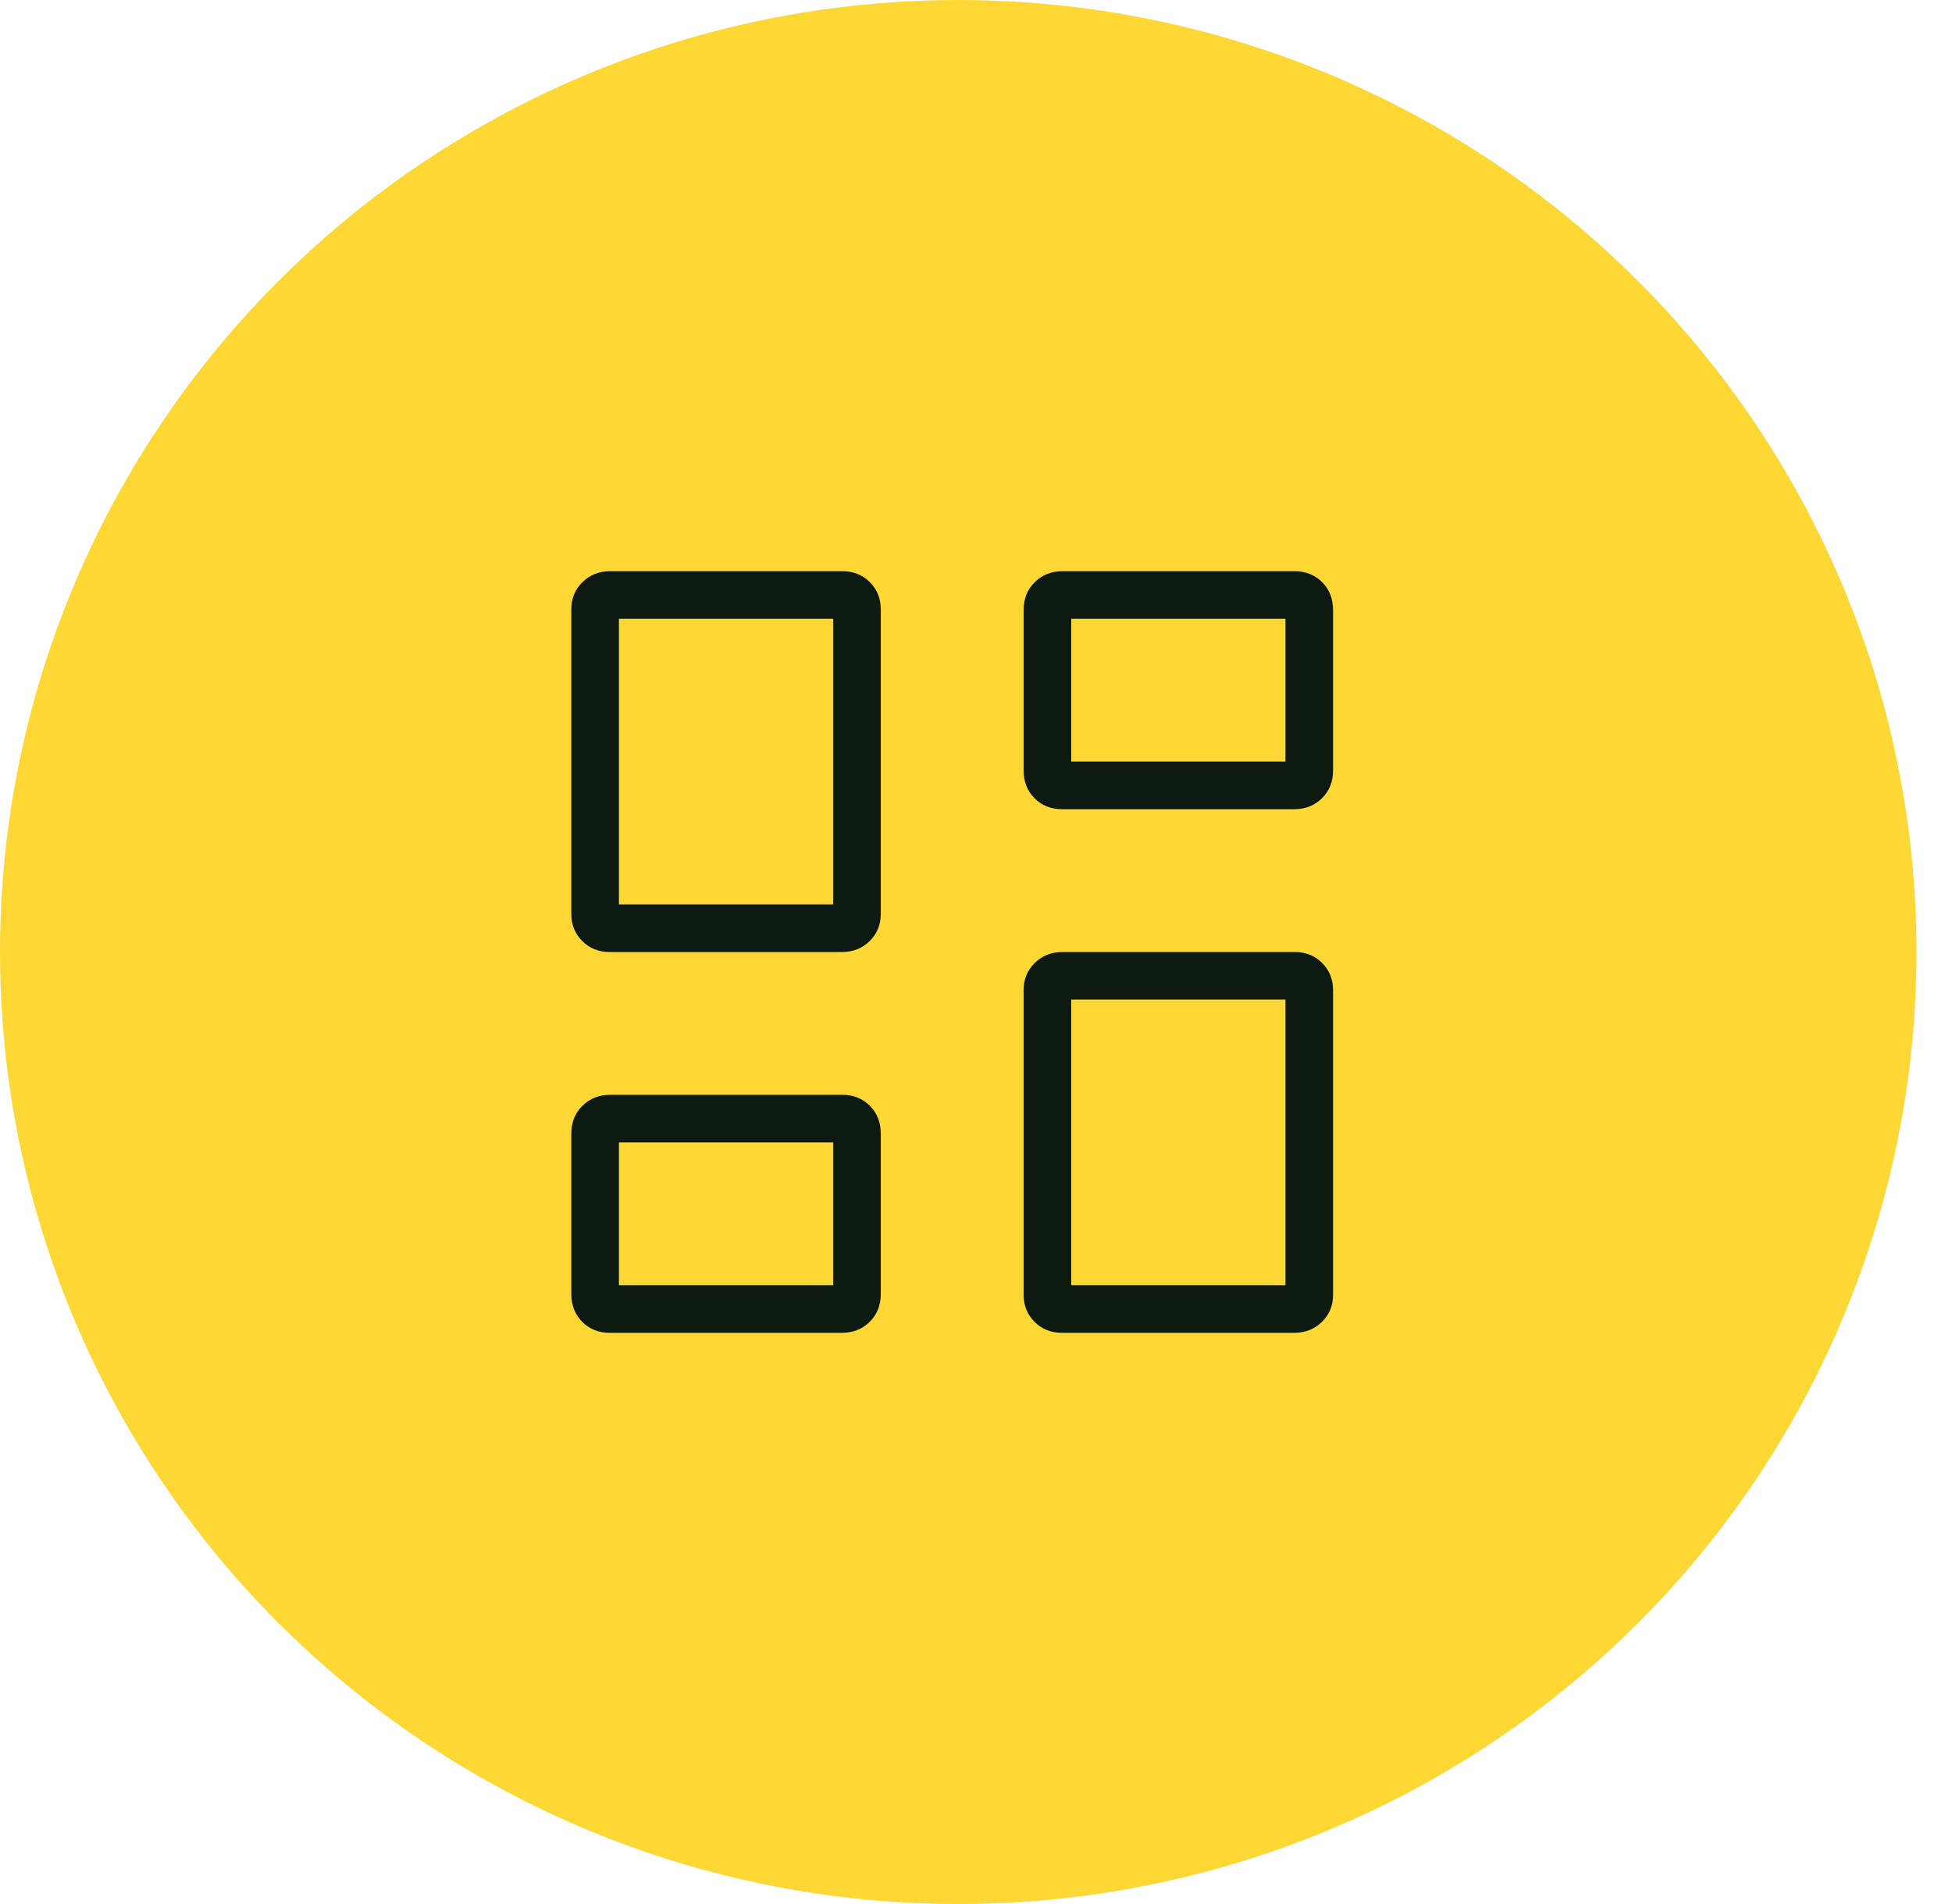 <svg width="41" height="40" viewBox="0 0 41 40" fill="none" xmlns="http://www.w3.org/2000/svg">
<ellipse cx="20.127" cy="20" rx="20.127" ry="20" fill="#FDD835"/>
<path d="M21.5 16.183V12.817C21.5 12.579 21.578 12.383 21.734 12.23C21.89 12.077 22.083 12 22.314 12H27.194C27.425 12 27.617 12.077 27.77 12.23C27.923 12.383 27.999 12.579 28 12.817V16.183C28 16.422 27.922 16.617 27.766 16.77C27.61 16.923 27.417 17 27.186 17H22.306C22.075 17 21.883 16.923 21.73 16.77C21.577 16.617 21.5 16.421 21.5 16.183ZM12 19.2V12.8C12 12.573 12.078 12.383 12.234 12.23C12.39 12.077 12.583 12 12.814 12H17.694C17.925 12 18.117 12.077 18.27 12.23C18.423 12.383 18.499 12.573 18.5 12.8V19.2C18.5 19.427 18.422 19.617 18.266 19.77C18.11 19.923 17.917 20 17.686 20H12.806C12.575 20 12.383 19.923 12.23 19.77C12.077 19.617 12 19.427 12 19.2ZM21.5 27.2V20.8C21.5 20.573 21.578 20.383 21.734 20.23C21.89 20.077 22.083 20 22.314 20H27.194C27.425 20 27.617 20.077 27.77 20.23C27.923 20.383 27.999 20.573 28 20.8V27.2C28 27.427 27.922 27.617 27.766 27.77C27.61 27.923 27.417 28 27.186 28H22.306C22.075 28 21.883 27.923 21.73 27.77C21.577 27.617 21.5 27.427 21.5 27.2ZM12 27.183V23.817C12 23.579 12.078 23.383 12.234 23.23C12.39 23.077 12.583 23 12.814 23H17.694C17.925 23 18.117 23.077 18.27 23.23C18.423 23.383 18.499 23.579 18.5 23.817V27.183C18.5 27.422 18.422 27.617 18.266 27.77C18.11 27.923 17.917 28 17.686 28H12.806C12.575 28 12.383 27.923 12.23 27.77C12.077 27.617 12 27.421 12 27.183ZM13 19H17.5V13H13V19ZM22.5 27H27V21H22.5V27ZM22.5 16H27V13H22.5V16ZM13 27H17.5V24H13V27Z" fill="#0D1A12"/>
</svg>
